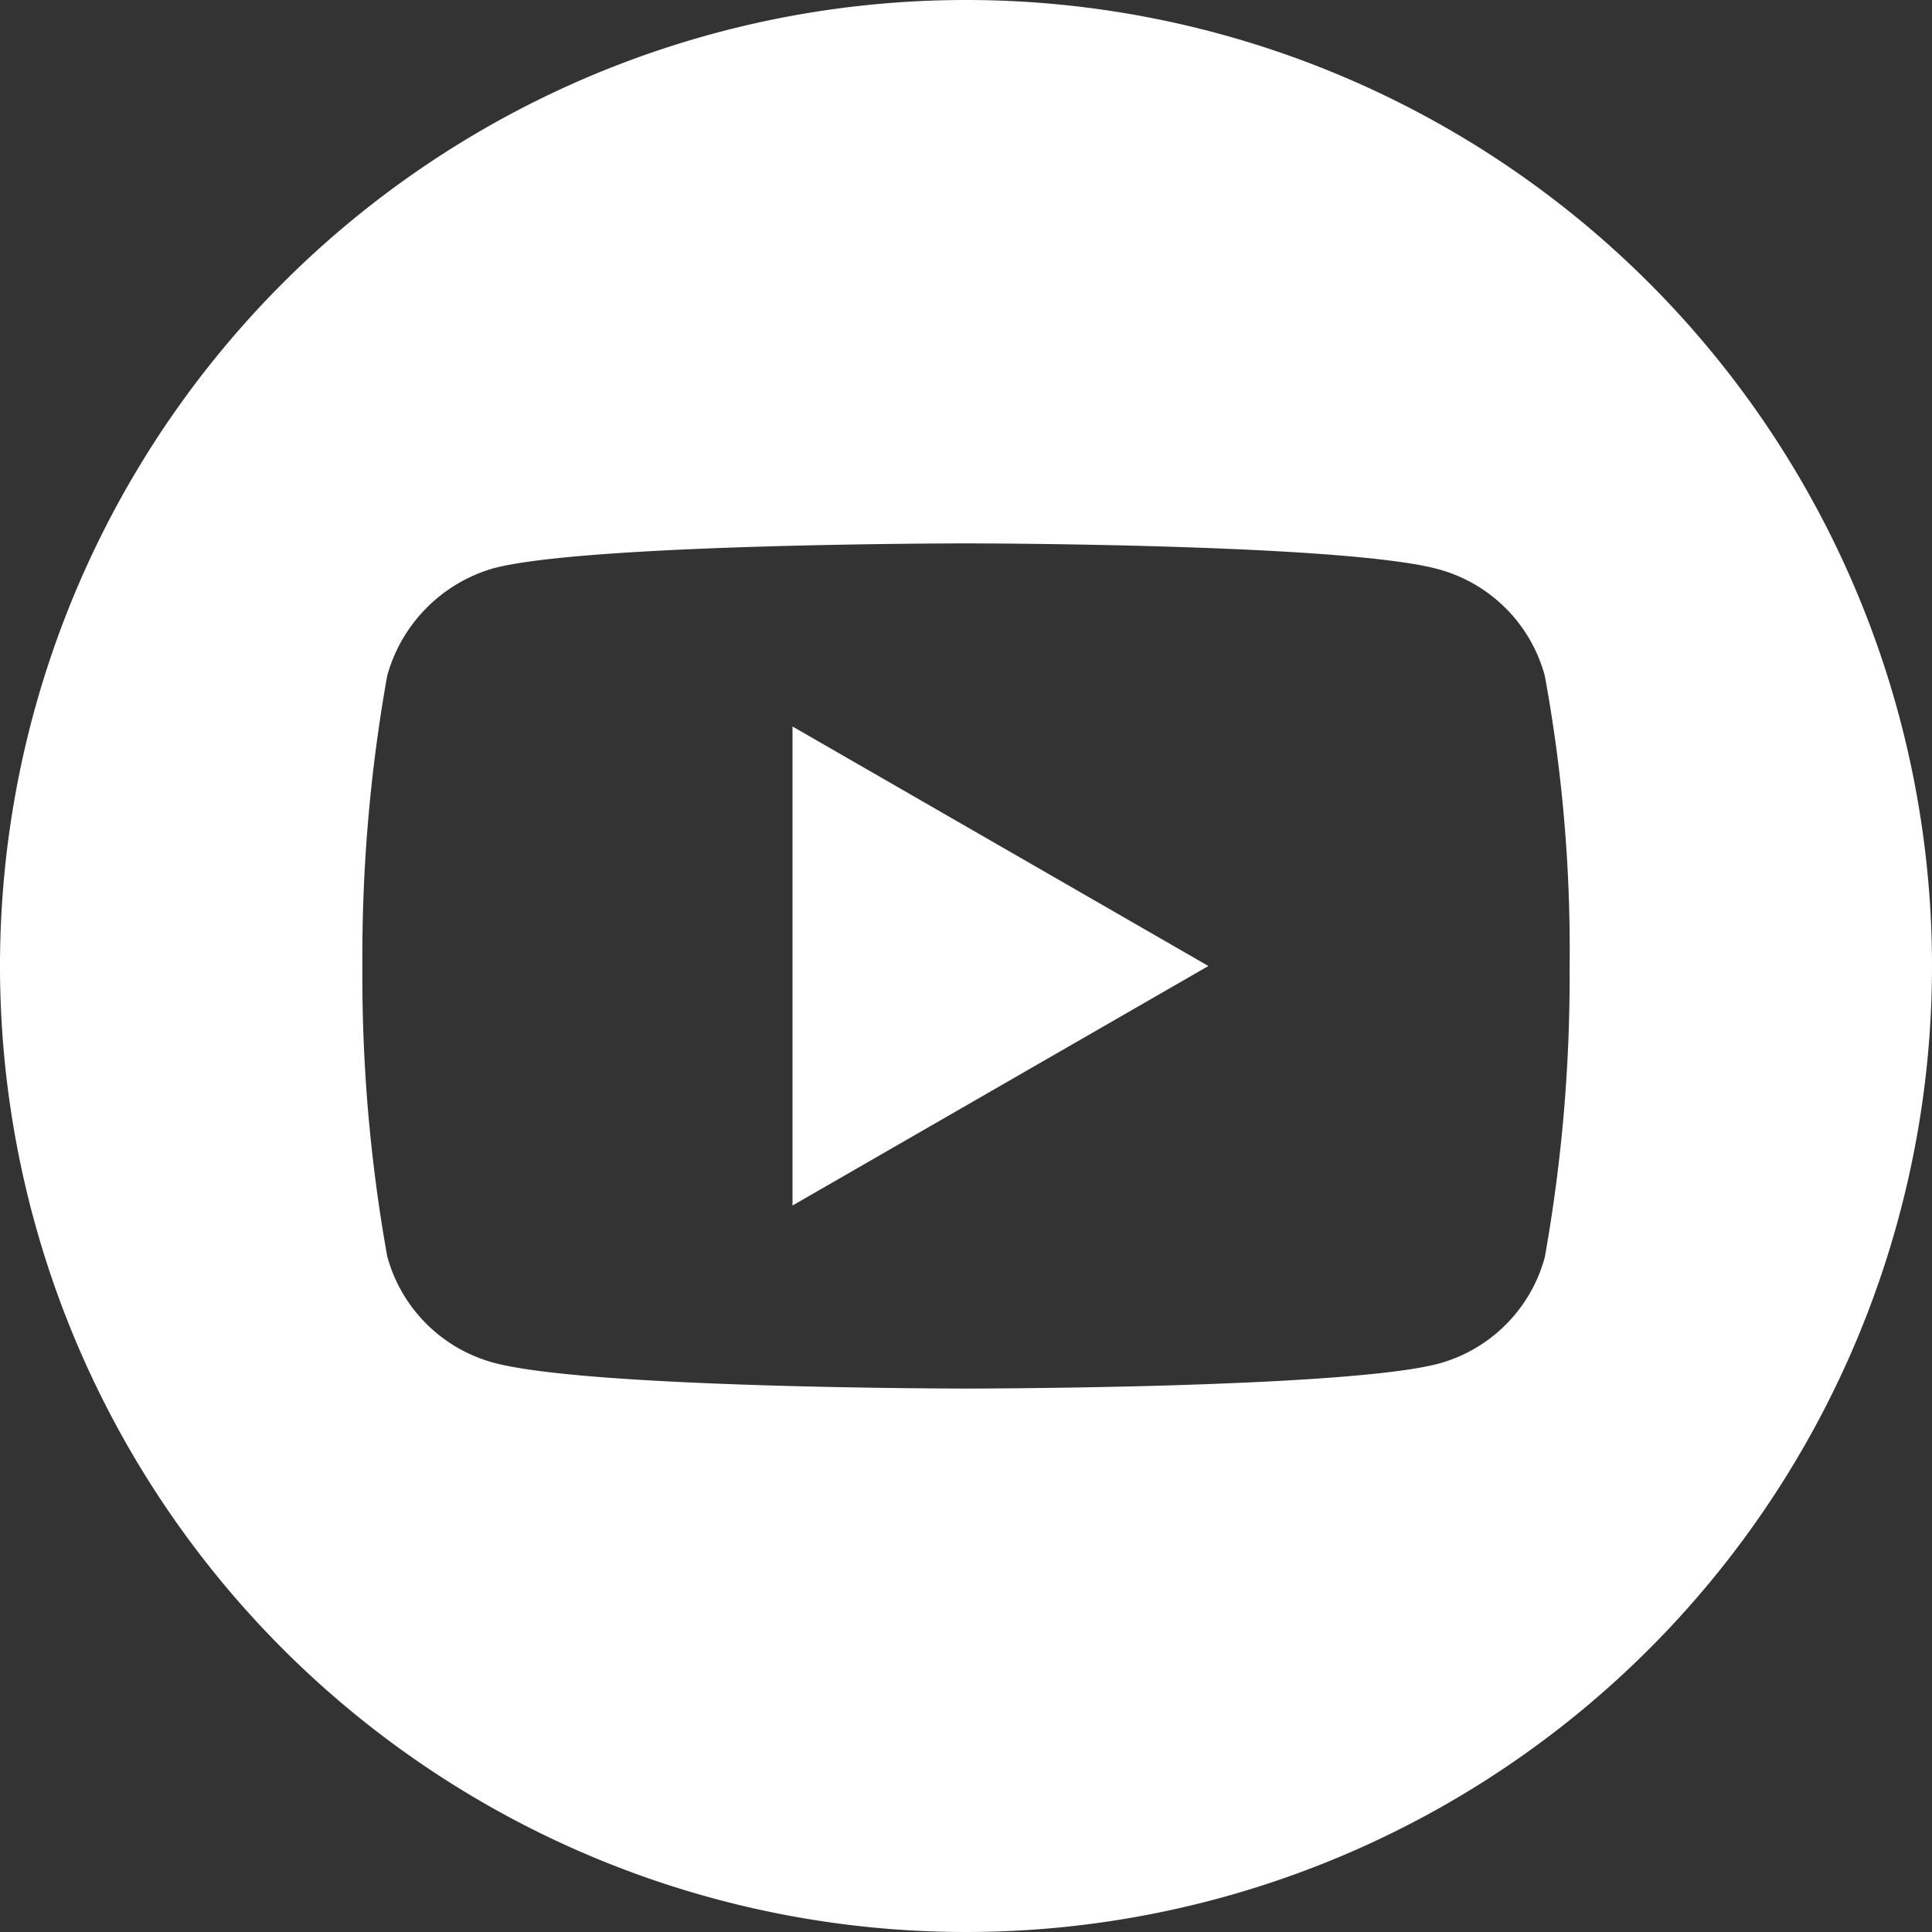 <svg id="_008-youtube" data-name="008-youtube" xmlns="http://www.w3.org/2000/svg" width="35" height="35" viewBox="0 0 35 35">
  <rect x="0" y="0" width="35" height="35" fill="#333333" stroke="none"/>
  <path id="Trazado_407" data-name="Trazado 407" d="M224.113,216.717l7.534-4.339-7.534-4.339Zm0,0" transform="translate(-209.756 -194.878)" fill="#fff"/>
  <path id="Trazado_408" data-name="Trazado 408" d="M17.5,0A17.5,17.5,0,1,0,35,17.5,17.5,17.5,0,0,0,17.5,0ZM28.435,17.518a28.883,28.883,0,0,1-.45,5.26,2.74,2.74,0,0,1-1.928,1.927c-1.711.45-8.557.45-8.557.45s-6.828,0-8.557-.468A2.741,2.741,0,0,1,7.015,22.76a28.756,28.756,0,0,1-.45-5.26,28.864,28.864,0,0,1,.45-5.26,2.8,2.8,0,0,1,1.928-1.946c1.711-.45,8.557-.45,8.557-.45s6.846,0,8.557.468a2.741,2.741,0,0,1,1.928,1.928A27.409,27.409,0,0,1,28.435,17.518Zm0,0" fill="#fff"/>
</svg>
